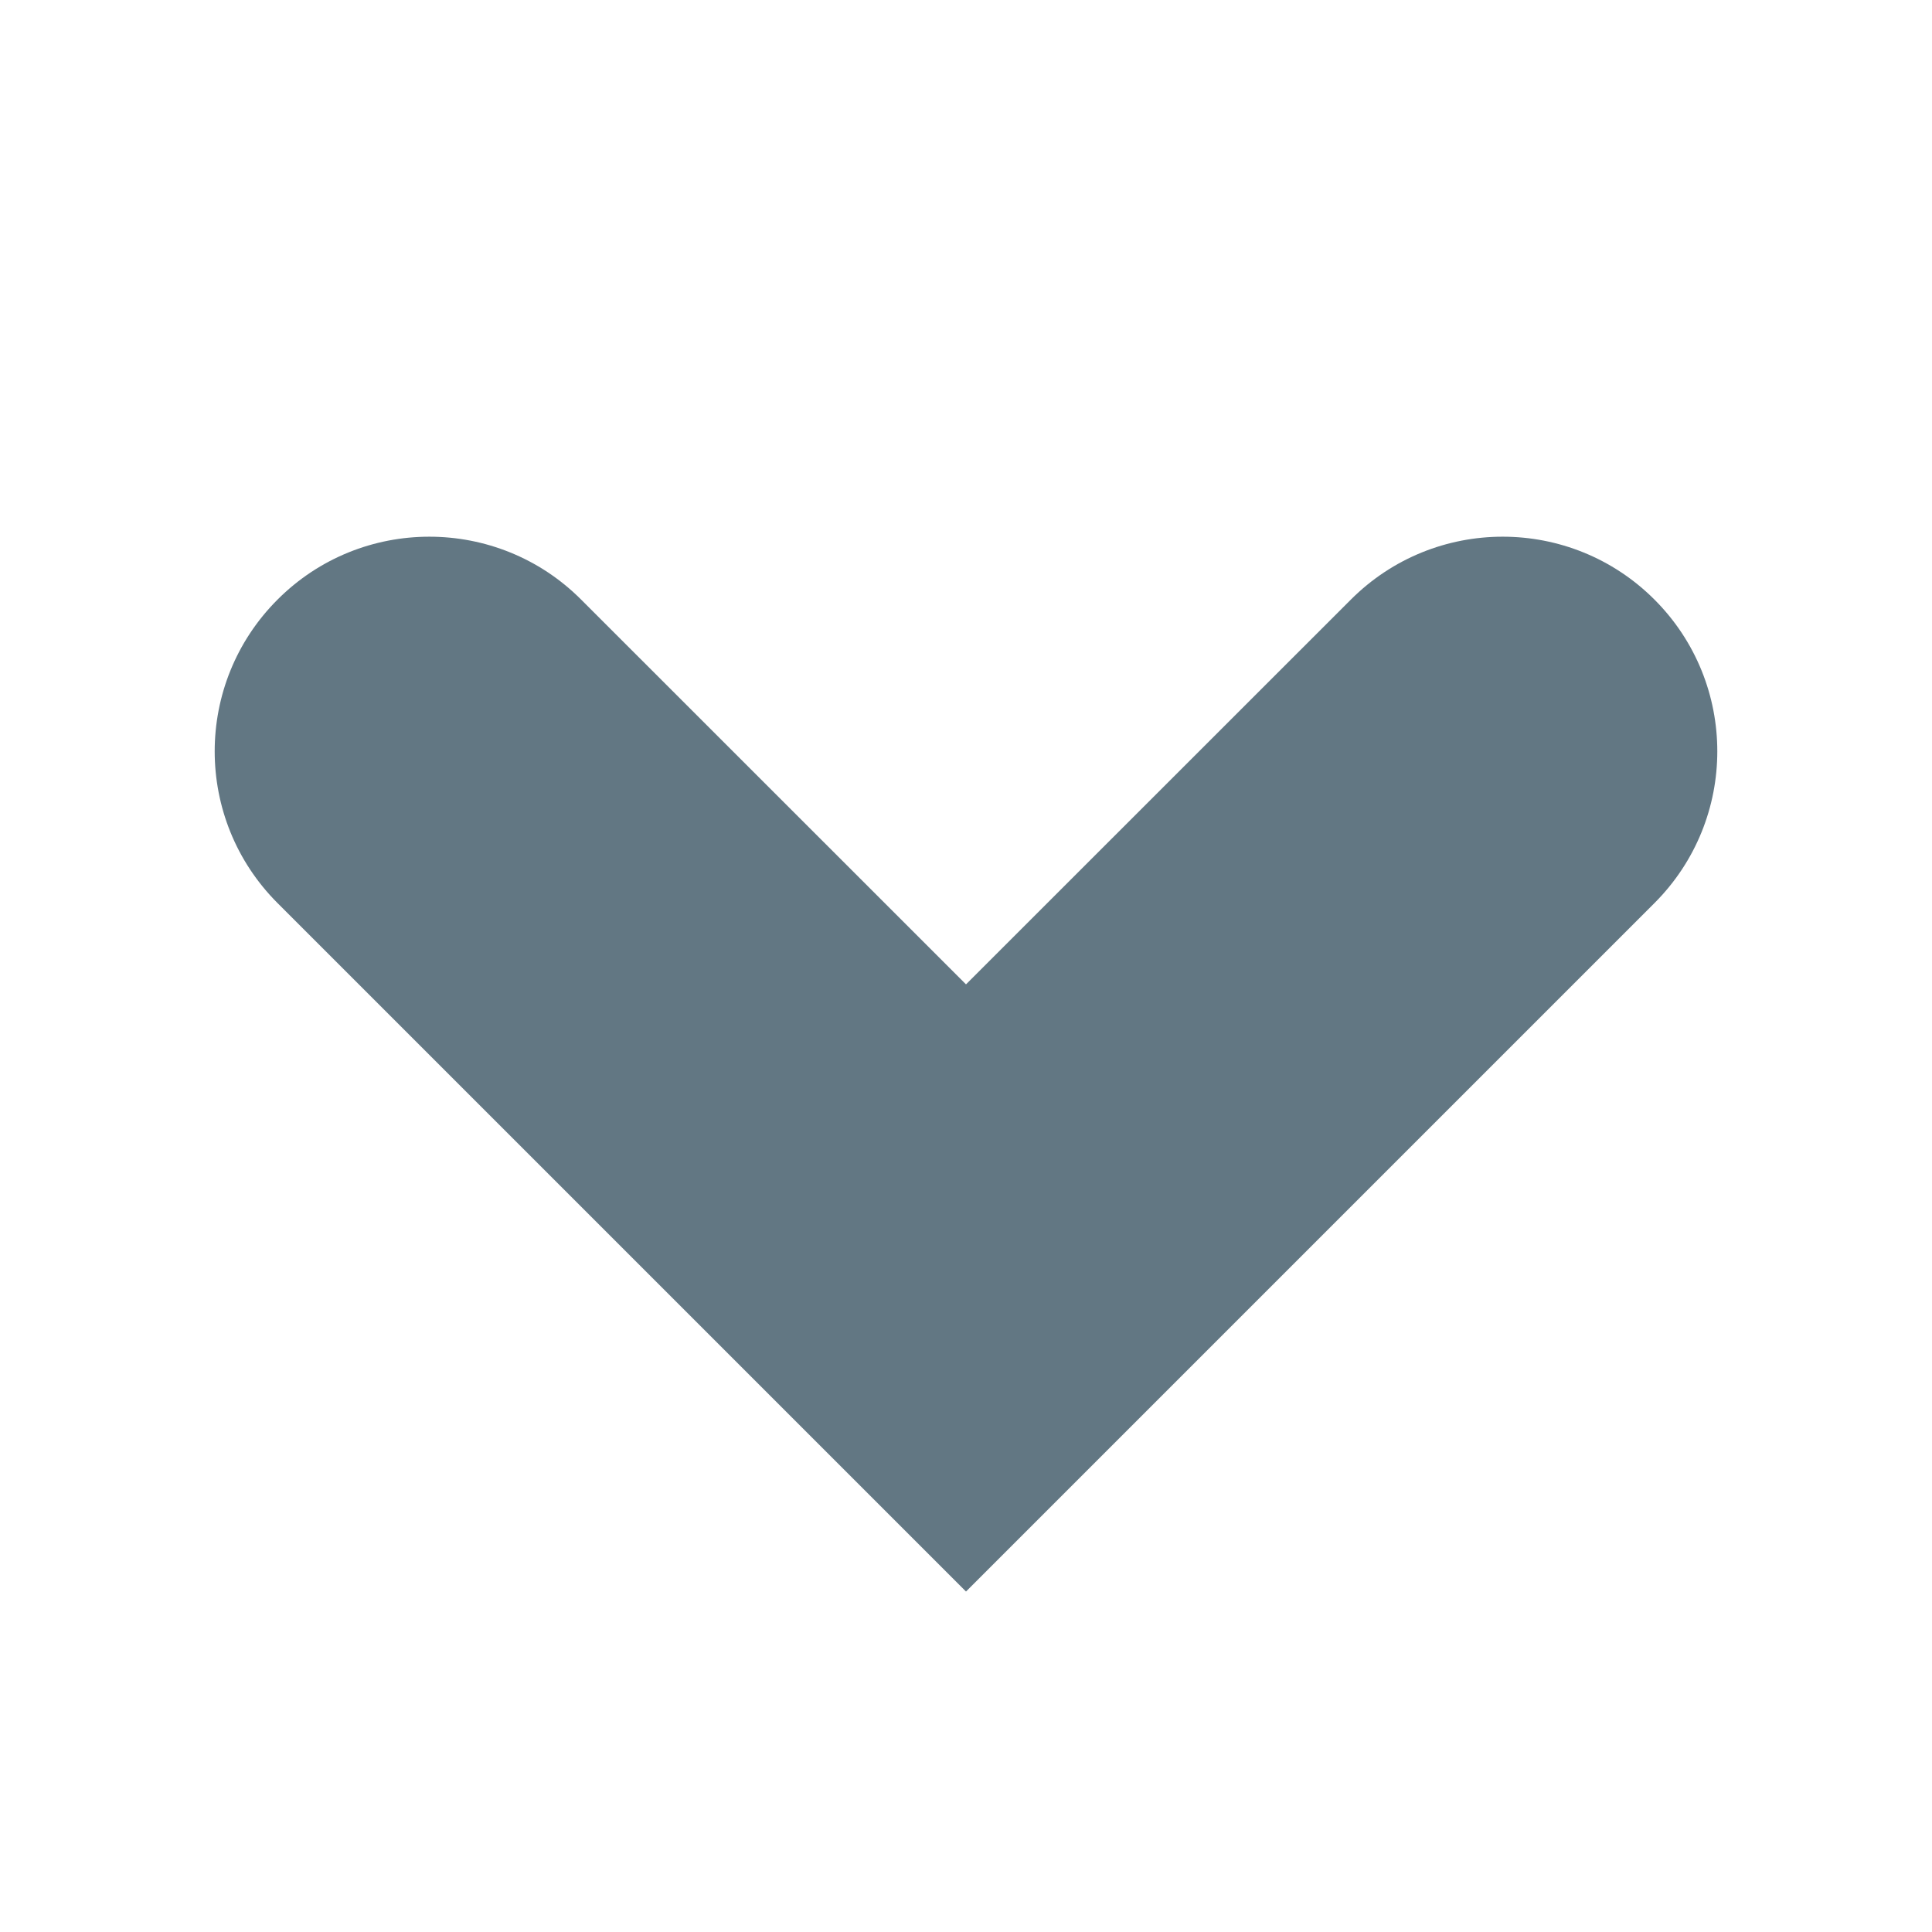 <?xml version="1.0" encoding="utf-8"?>
<!-- Generator: Adobe Illustrator 19.1.0, SVG Export Plug-In . SVG Version: 6.00 Build 0)  -->
<!DOCTYPE svg PUBLIC "-//W3C//DTD SVG 1.1//EN" "http://www.w3.org/Graphics/SVG/1.1/DTD/svg11.dtd">
<svg version="1.1" id="Layer_1" xmlns="http://www.w3.org/2000/svg" xmlns:xlink="http://www.w3.org/1999/xlink" x="0px" y="0px"
	 viewBox="-40 42 18 18" enable-background="new -40 42 18 18" xml:space="preserve">
<path fill="#627783" d="M-31,56.828l-6.414-6.414c-0.781-0.781-0.781-2.047,0-2.828c0.78-0.781,2.048-0.781,2.828,0L-31,51.171
	l3.586-3.585c0.781-0.781,2.047-0.781,2.828,0c0.781,0.781,0.781,2.047,0,2.828L-31,56.828z"/>
</svg>
